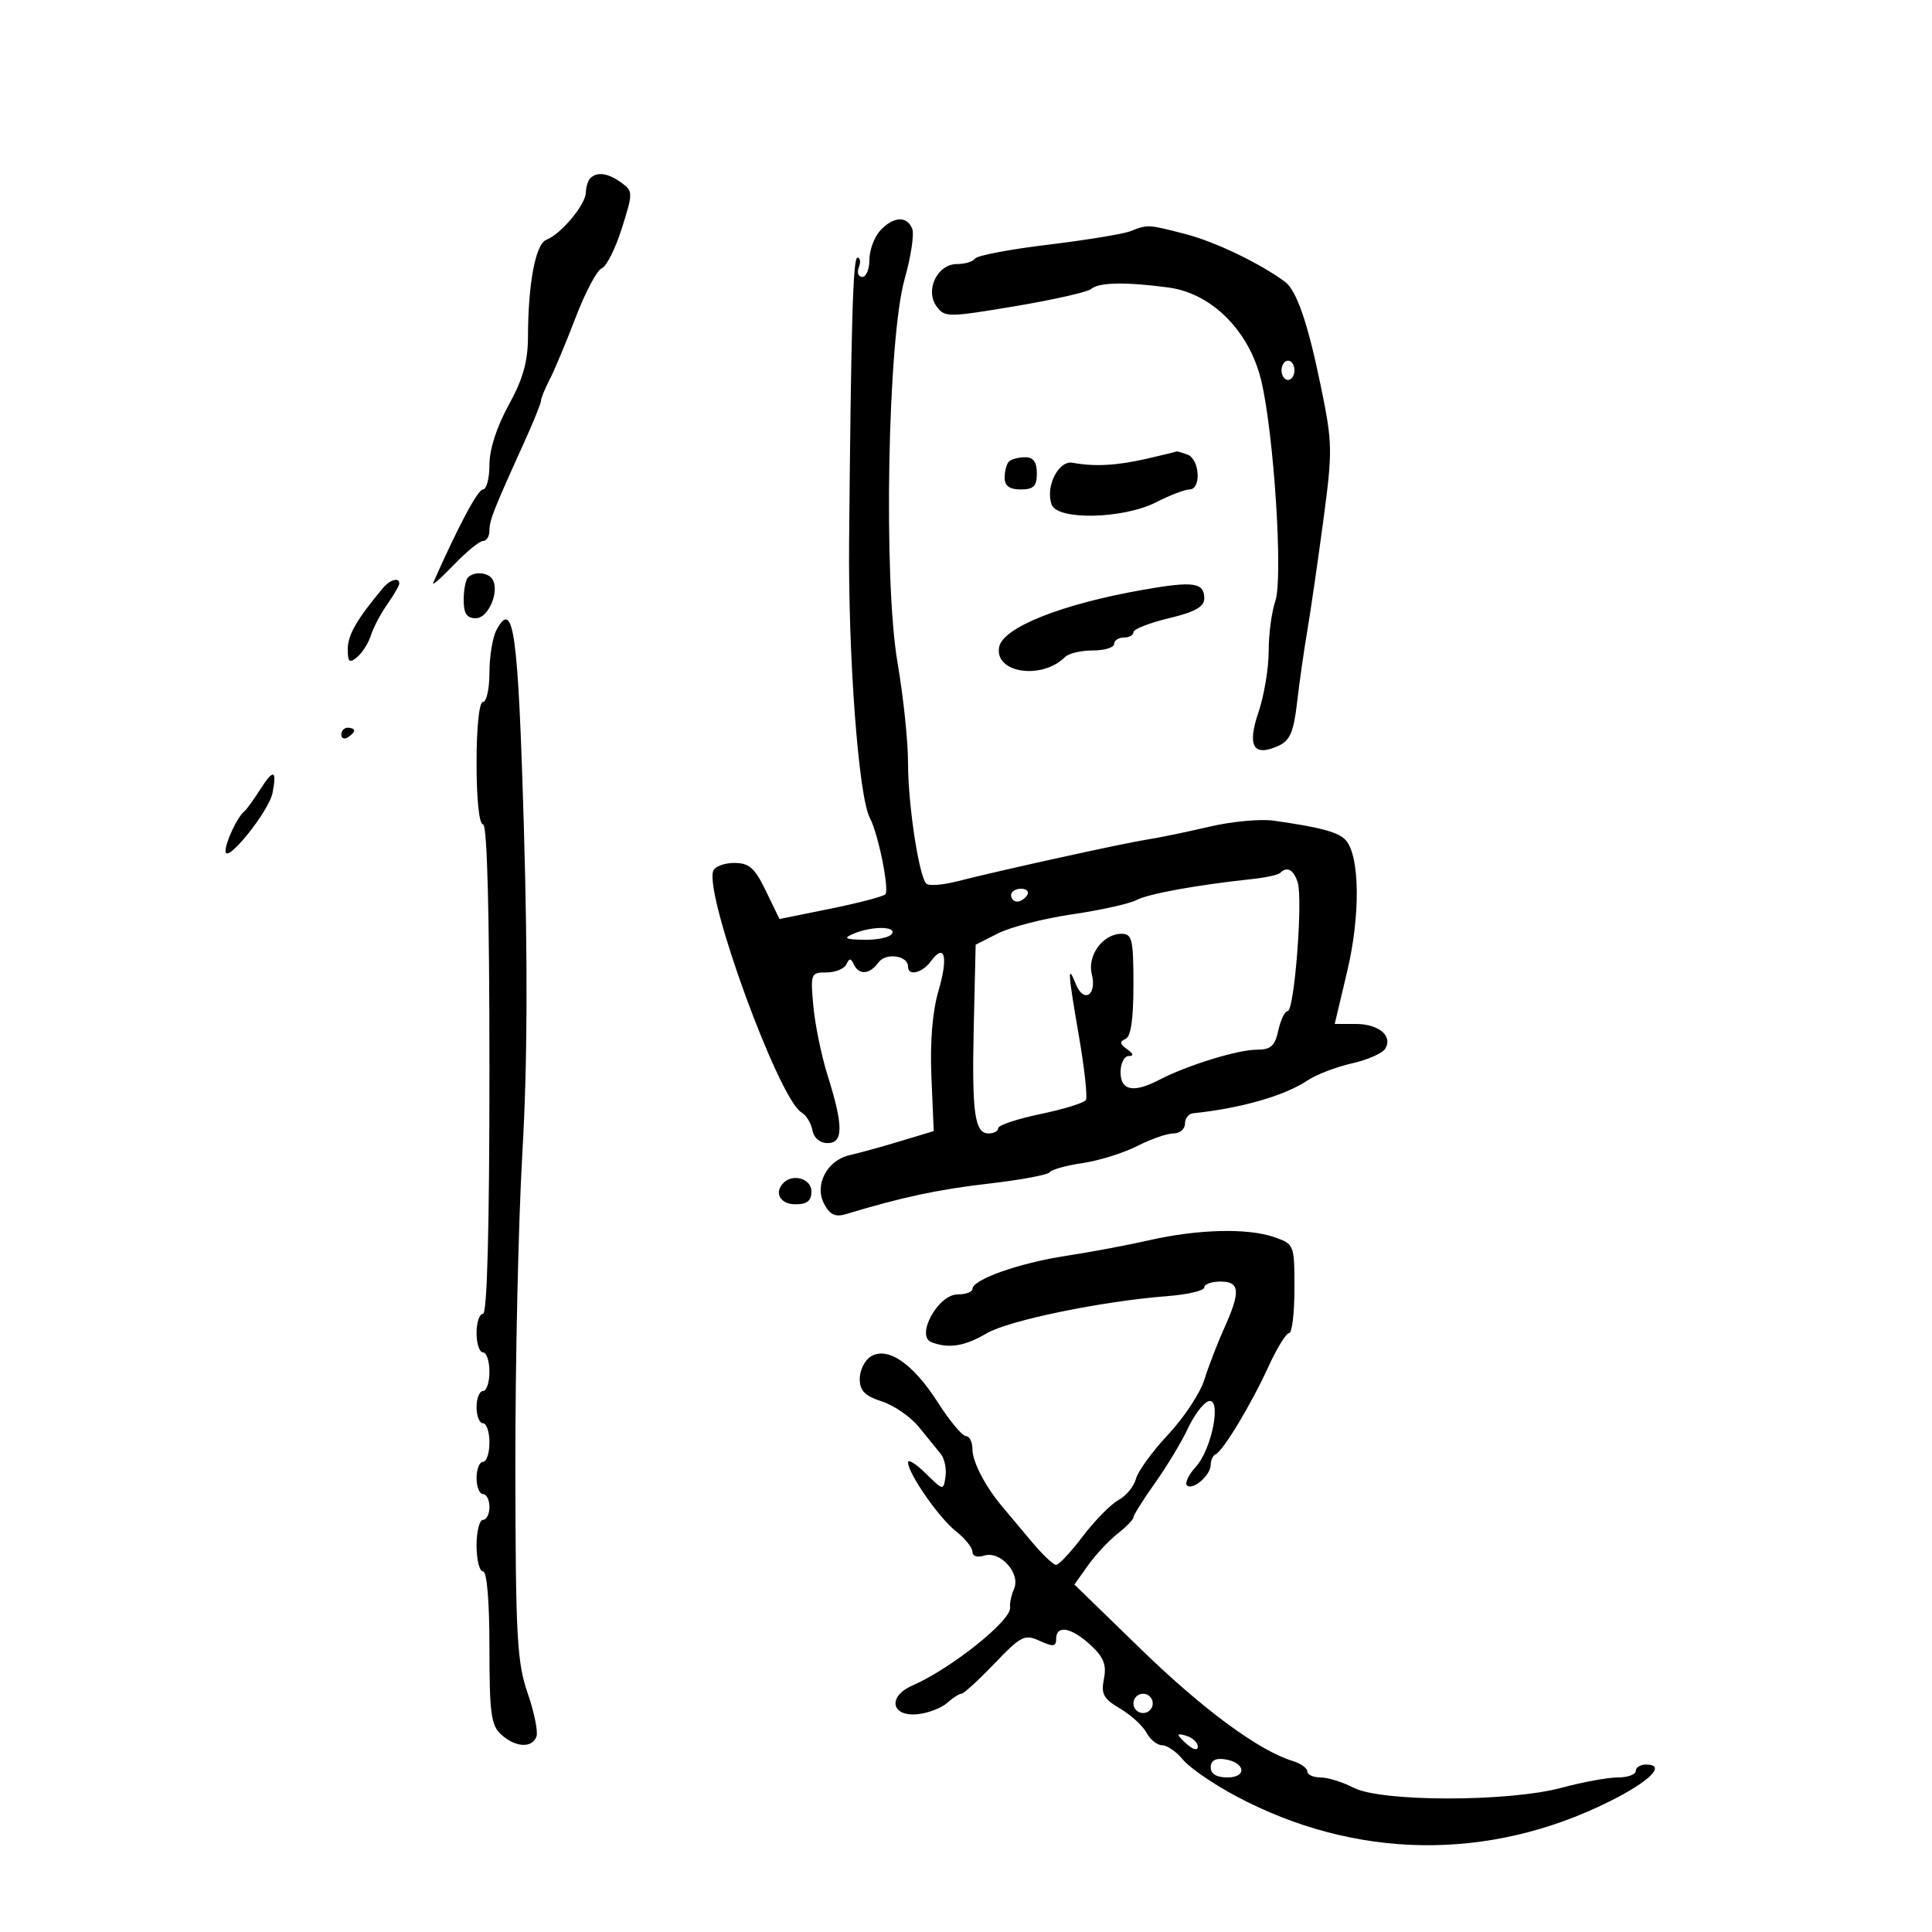 <svg xmlns="http://www.w3.org/2000/svg" width="300" height="300" viewBox="0 0 300 300" version="1.1">
	<path d="M 91.667 27.667 C 91.300 28.033, 90.986 29.046, 90.968 29.917 C 90.931 31.779, 87.096 36.365, 84.857 37.225 C 83.156 37.877, 82.012 43.910, 81.982 52.390 C 81.969 56.161, 81.183 58.917, 78.982 62.910 C 77.130 66.270, 76 69.774, 76 72.160 C 76 74.272, 75.549 76, 74.999 76 C 74.194 76, 71.215 81.585, 67.265 90.500 C 67.021 91.050, 68.443 89.813, 70.424 87.750 C 72.406 85.687, 74.471 84, 75.013 84 C 75.556 84, 76 83.281, 76 82.401 C 76 80.789, 76.604 79.254, 81.380 68.723 C 82.821 65.545, 84.003 62.620, 84.006 62.223 C 84.010 61.825, 84.610 60.355, 85.340 58.956 C 86.070 57.556, 87.892 53.208, 89.388 49.292 C 90.885 45.376, 92.707 41.943, 93.437 41.662 C 94.168 41.382, 95.574 38.584, 96.562 35.444 C 98.304 29.904, 98.302 29.694, 96.488 28.367 C 94.450 26.877, 92.709 26.624, 91.667 27.667 M 136.655 35.829 C 135.745 36.835, 135 38.860, 135 40.329 C 135 41.798, 134.502 43, 133.893 43 C 133.284 43, 133.045 42.325, 133.362 41.500 C 133.678 40.675, 133.577 40, 133.138 40 C 132.453 40, 132.156 50.148, 131.850 84 C 131.688 101.895, 133.312 123.646, 135.057 126.962 C 136.374 129.463, 138.142 138.190, 137.470 138.872 C 137.129 139.217, 133.292 140.221, 128.943 141.103 L 121.036 142.706 118.929 138.353 C 117.179 134.739, 116.342 134, 113.994 134 C 112.439 134, 110.975 134.563, 110.741 135.250 C 109.411 139.150, 120.963 170.723, 124.457 172.738 C 125.183 173.157, 125.946 174.400, 126.152 175.500 C 126.378 176.703, 127.319 177.500, 128.514 177.500 C 130.971 177.500, 130.971 174.806, 128.513 167 C 127.561 163.975, 126.564 159.137, 126.298 156.250 C 125.832 151.183, 125.902 151, 128.324 151 C 129.704 151, 131.096 150.438, 131.417 149.750 C 131.883 148.750, 132.117 148.750, 132.583 149.750 C 133.378 151.453, 135.045 151.321, 136.416 149.446 C 137.567 147.871, 141 148.366, 141 150.107 C 141 151.624, 143.212 151.093, 144.558 149.252 C 146.699 146.324, 147.275 148.576, 145.731 153.841 C 144.786 157.065, 144.398 161.791, 144.631 167.231 L 144.991 175.637 139.746 177.218 C 136.861 178.087, 133.345 179.057, 131.933 179.372 C 128.408 180.160, 126.403 184.016, 127.984 186.969 C 128.870 188.625, 129.721 189.022, 131.336 188.534 C 140.044 185.899, 145.677 184.695, 153.500 183.795 C 158.450 183.226, 162.725 182.427, 163 182.019 C 163.275 181.611, 165.579 180.971, 168.121 180.597 C 170.662 180.223, 174.470 179.035, 176.582 177.958 C 178.695 176.881, 181.228 176, 182.211 176 C 183.195 176, 184 175.325, 184 174.500 C 184 173.675, 184.563 172.942, 185.250 172.871 C 192.643 172.108, 199.475 170.152, 203 167.788 C 204.375 166.866, 207.478 165.670, 209.895 165.130 C 212.313 164.589, 214.650 163.567, 215.088 162.857 C 216.319 160.865, 214.102 159, 210.505 159 L 207.255 159 209.209 150.750 C 211.237 142.192, 211.157 133.100, 209.033 130.540 C 207.956 129.242, 205.208 128.484, 197.759 127.431 C 195.702 127.140, 191.202 127.564, 187.759 128.374 C 184.317 129.184, 179.925 130.091, 178 130.390 C 174.321 130.962, 155.325 135.143, 148.501 136.882 C 146.301 137.443, 144.200 137.586, 143.832 137.201 C 142.678 135.994, 141 124.907, 141 118.493 C 141 115.115, 140.268 108.111, 139.374 102.926 C 137.144 89.995, 137.837 52.594, 140.479 43.287 C 141.449 39.870, 141.977 36.383, 141.653 35.537 C 140.859 33.470, 138.675 33.597, 136.655 35.829 M 175.500 35.910 C 174.400 36.341, 168.647 37.281, 162.715 37.999 C 156.783 38.717, 151.694 39.686, 151.406 40.152 C 151.118 40.618, 149.856 41, 148.601 41 C 145.543 41, 143.592 45.060, 145.438 47.584 C 146.689 49.295, 147.186 49.293, 157.621 47.547 C 163.604 46.546, 168.928 45.338, 169.450 44.864 C 170.584 43.833, 174.957 43.758, 181.522 44.658 C 188.194 45.573, 193.997 51.416, 195.836 59.071 C 197.821 67.336, 199.259 89.819, 198.028 93.349 C 197.463 94.971, 197 98.466, 197 101.114 C 197 103.763, 196.286 108.033, 195.414 110.603 C 193.618 115.890, 194.632 117.580, 198.532 115.803 C 200.301 114.997, 200.880 113.652, 201.400 109.147 C 201.758 106.041, 202.472 101.025, 202.987 98 C 203.502 94.975, 204.620 87.286, 205.472 80.912 C 206.943 69.909, 206.923 68.847, 205.070 59.839 C 203.073 50.134, 201.331 45.082, 199.521 43.746 C 195.653 40.891, 188.726 37.559, 184.219 36.385 C 178.248 34.829, 178.258 34.830, 175.500 35.910 M 199 57.500 C 199 58.325, 199.450 59, 200 59 C 200.550 59, 201 58.325, 201 57.500 C 201 56.675, 200.550 56, 200 56 C 199.450 56, 199 56.675, 199 57.500 M 178 71.246 C 173.378 72.300, 169.971 72.482, 166.550 71.857 C 164.340 71.452, 162.265 75.641, 163.317 78.383 C 164.251 80.818, 174.445 80.577, 179.500 78 C 181.658 76.900, 184.003 76, 184.711 76 C 186.560 76, 186.306 71.331, 184.418 70.607 C 183.548 70.273, 182.761 70.049, 182.668 70.110 C 182.576 70.170, 180.475 70.681, 178 71.246 M 156.667 71.667 C 156.300 72.033, 156 73.158, 156 74.167 C 156 75.456, 156.742 76, 158.500 76 C 160.500 76, 161 75.500, 161 73.500 C 161 71.742, 160.456 71, 159.167 71 C 158.158 71, 157.033 71.300, 156.667 71.667 M 72.667 89.667 C 72.300 90.033, 72 91.608, 72 93.167 C 72 95.279, 72.481 96, 73.892 96 C 75.833 96, 77.620 91.812, 76.472 89.954 C 75.791 88.853, 73.642 88.691, 72.667 89.667 M 59.484 91.288 C 55.431 96.125, 54 98.596, 54 100.757 C 54 102.826, 54.246 103.041, 55.461 102.032 C 56.265 101.365, 57.224 99.848, 57.592 98.660 C 57.961 97.472, 59.103 95.306, 60.131 93.846 C 61.159 92.386, 62 90.923, 62 90.596 C 62 89.604, 60.564 89.999, 59.484 91.288 M 177.500 91.582 C 164.838 93.810, 155.733 97.430, 155.148 100.468 C 154.371 104.505, 161.774 105.626, 165.383 102.017 C 165.942 101.458, 167.885 101, 169.700 101 C 171.515 101, 173 100.550, 173 100 C 173 99.450, 173.675 99, 174.500 99 C 175.325 99, 176 98.622, 176 98.160 C 176 97.698, 178.475 96.726, 181.500 96 C 185.544 95.030, 187 94.222, 187 92.947 C 187 90.439, 185.348 90.201, 177.500 91.582 M 77.093 97.827 C 76.492 98.950, 76 101.923, 76 104.434 C 76 106.945, 75.550 109, 75 109 C 74.404 109, 74 112.833, 74 118.500 C 74 124.167, 74.404 128, 75 128 C 75.649 128, 76 141.333, 76 166 C 76 190.667, 75.649 204, 75 204 C 74.450 204, 74 205.350, 74 207 C 74 208.650, 74.450 210, 75 210 C 75.550 210, 76 211.350, 76 213 C 76 214.650, 75.550 216, 75 216 C 74.450 216, 74 217.125, 74 218.500 C 74 219.875, 74.450 221, 75 221 C 75.550 221, 76 222.350, 76 224 C 76 225.650, 75.550 227, 75 227 C 74.450 227, 74 228.125, 74 229.500 C 74 230.875, 74.450 232, 75 232 C 75.550 232, 76 232.900, 76 234 C 76 235.100, 75.550 236, 75 236 C 74.450 236, 74 237.800, 74 240 C 74 242.200, 74.450 244, 75 244 C 75.610 244, 76 248.615, 76 255.845 C 76 266.050, 76.253 267.919, 77.829 269.345 C 80.033 271.340, 82.597 271.492, 83.297 269.669 C 83.578 268.937, 82.965 265.900, 81.936 262.919 C 80.277 258.114, 80.061 254.157, 80.025 228 C 80.002 211.775, 80.493 189.725, 81.114 179 C 81.890 165.605, 81.965 149.884, 81.355 128.783 C 80.465 98.049, 79.751 92.860, 77.093 97.827 M 53 114.059 C 53 114.641, 53.450 114.840, 54 114.500 C 54.550 114.160, 55 113.684, 55 113.441 C 55 113.198, 54.550 113, 54 113 C 53.450 113, 53 113.477, 53 114.059 M 40.353 122.663 C 39.359 124.223, 38.266 125.725, 37.923 126 C 36.852 126.858, 34.999 130.806, 35.019 132.184 C 35.050 134.321, 41.772 125.973, 42.321 123.116 C 43.020 119.479, 42.463 119.351, 40.353 122.663 M 198.785 135.548 C 198.484 135.850, 196.496 136.281, 194.368 136.506 C 185.903 137.404, 178.298 138.787, 176.448 139.767 C 175.377 140.335, 170.900 141.328, 166.500 141.973 C 162.100 142.619, 156.925 143.945, 155 144.920 L 151.500 146.692 151.211 159.096 C 150.891 172.828, 151.324 176, 153.519 176 C 154.334 176, 155 175.630, 155 175.178 C 155 174.726, 157.951 173.741, 161.559 172.988 C 165.166 172.235, 168.340 171.258, 168.613 170.817 C 168.886 170.376, 168.409 165.961, 167.554 161.007 C 165.805 150.871, 165.721 149.488, 167.055 152.814 C 168.272 155.849, 170.356 154.553, 169.532 151.273 C 168.800 148.356, 171.273 145, 174.155 145 C 175.793 145, 176 145.888, 176 152.917 C 176 158.313, 175.602 160.995, 174.750 161.341 C 173.809 161.722, 173.871 162.110, 175 162.909 C 176.017 163.628, 176.097 163.974, 175.250 163.985 C 174.563 163.993, 174 165.125, 174 166.500 C 174 169.370, 176.027 169.756, 180.055 167.654 C 184.299 165.440, 192.184 163, 195.099 163 C 197.333 163, 197.963 162.444, 198.500 160 C 198.862 158.350, 199.515 157, 199.950 157 C 200.986 157, 202.338 139.639, 201.506 137.019 C 200.874 135.028, 199.856 134.477, 198.785 135.548 M 157 139 C 157 139.550, 157.423 140, 157.941 140 C 158.459 140, 159.160 139.550, 159.500 139 C 159.840 138.450, 159.416 138, 158.559 138 C 157.702 138, 157 138.450, 157 139 M 132.500 145 C 130.888 145.693, 131.216 145.873, 134.191 145.930 C 136.221 145.968, 138.160 145.550, 138.500 145 C 139.246 143.793, 135.308 143.793, 132.500 145 M 121.667 183.667 C 120.149 185.185, 121.147 187, 123.500 187 C 125.333 187, 126 186.467, 126 185 C 126 183.049, 123.159 182.175, 121.667 183.667 M 178.500 192.573 C 175.200 193.326, 169.350 194.425, 165.500 195.015 C 158.214 196.133, 151 198.688, 151 200.152 C 151 200.618, 149.958 201, 148.685 201 C 145.655 201, 142.133 207.453, 144.639 208.415 C 147.325 209.446, 149.803 209.049, 153.202 207.043 C 156.618 205.028, 171.101 202.044, 181.250 201.264 C 184.412 201.021, 187 200.412, 187 199.911 C 187 199.410, 188.125 199, 189.500 199 C 192.545 199, 192.669 200.539, 190.087 206.261 C 189.035 208.592, 187.651 212.187, 187.010 214.249 C 186.370 216.310, 183.843 220.135, 181.394 222.749 C 178.946 225.362, 176.696 228.455, 176.395 229.622 C 176.094 230.789, 174.869 232.279, 173.674 232.933 C 172.478 233.586, 169.985 236.119, 168.133 238.561 C 166.281 241.002, 164.416 243, 163.987 243 C 163.558 243, 161.799 241.313, 160.078 239.250 C 158.356 237.188, 156.376 234.825, 155.676 234 C 153.020 230.869, 151 226.996, 151 225.035 C 151 223.916, 150.544 223, 149.988 223 C 149.431 223, 147.459 220.629, 145.605 217.732 C 141.739 211.688, 137.794 209.009, 135.185 210.655 C 134.258 211.240, 133.500 212.794, 133.500 214.109 C 133.500 215.950, 134.289 216.755, 136.930 217.609 C 138.817 218.218, 141.415 220.018, 142.705 221.609 C 143.995 223.199, 145.518 225.075, 146.091 225.778 C 146.663 226.481, 146.990 228.056, 146.816 229.278 C 146.502 231.486, 146.482 231.483, 143.750 228.795 C 142.238 227.308, 141 226.529, 141 227.065 C 141 228.793, 145.790 235.690, 148.434 237.769 C 149.845 238.880, 151 240.316, 151 240.961 C 151 241.644, 151.766 241.892, 152.832 241.553 C 155.324 240.762, 158.510 244.312, 157.464 246.713 C 157.035 247.696, 156.758 248.988, 156.848 249.584 C 157.144 251.550, 147.748 259.071, 141.674 261.730 C 137.763 263.442, 138.382 266.630, 142.536 266.175 C 144.166 265.996, 146.210 265.209, 147.079 264.425 C 147.947 263.641, 148.944 263, 149.294 263 C 149.644 263, 151.949 260.893, 154.417 258.318 C 158.557 253.997, 159.101 253.725, 161.452 254.796 C 163.557 255.755, 164 255.700, 164 254.479 C 164 252.265, 166.376 252.693, 169.341 255.440 C 171.384 257.334, 171.849 258.510, 171.416 260.690 C 170.947 263.050, 171.348 263.789, 173.921 265.302 C 175.607 266.294, 177.455 267.981, 178.028 269.052 C 178.601 270.124, 179.697 271, 180.463 271 C 181.228 271, 182.684 272.012, 183.698 273.250 C 184.711 274.488, 188.417 277.033, 191.933 278.907 C 210.426 288.764, 231.149 289.066, 249.877 279.752 C 256.230 276.592, 258.802 274, 255.583 274 C 254.713 274, 254 274.450, 254 275 C 254 275.550, 252.745 276, 251.210 276 C 249.676 276, 245.738 276.723, 242.460 277.607 C 234.247 279.821, 214.481 279.817, 210.195 277.601 C 208.492 276.720, 206.177 276, 205.050 276 C 203.922 276, 203 275.580, 203 275.067 C 203 274.554, 201.988 273.827, 200.750 273.451 C 195.487 271.850, 186.825 265.472, 177.166 256.086 L 166.832 246.044 168.953 243.065 C 170.120 241.427, 172.183 239.215, 173.537 238.149 C 174.892 237.084, 176 235.940, 176 235.608 C 176 235.276, 177.517 232.866, 179.370 230.252 C 181.224 227.639, 183.508 223.847, 184.447 221.827 C 185.386 219.807, 186.798 217.908, 187.584 217.606 C 189.766 216.769, 188.247 224.942, 185.699 227.746 C 184.577 228.981, 183.950 230.283, 184.305 230.639 C 185.176 231.510, 188 229.081, 188 227.461 C 188 226.749, 188.338 226.017, 188.750 225.833 C 189.915 225.315, 194.296 218.055, 196.946 212.250 C 198.264 209.363, 199.715 207, 200.171 207 C 200.627 207, 201 203.894, 201 200.098 C 201 193.255, 200.973 193.186, 197.851 192.098 C 193.754 190.670, 186.014 190.860, 178.500 192.573 M 176 264.500 C 176 265.325, 176.675 266, 177.500 266 C 178.325 266, 179 265.325, 179 264.500 C 179 263.675, 178.325 263, 177.500 263 C 176.675 263, 176 263.675, 176 264.500 M 183 269.409 C 183 269.599, 183.675 270.315, 184.500 271 C 185.365 271.718, 186 271.815, 186 271.229 C 186 270.671, 185.325 269.955, 184.500 269.638 C 183.675 269.322, 183 269.219, 183 269.409 M 188 274.430 C 188 275.451, 188.903 276, 190.583 276 C 193.716 276, 193.373 273.652, 190.172 273.180 C 188.729 272.968, 188 273.388, 188 274.430" stroke="none" fill="black" fill-rule="evenodd"/>
</svg>